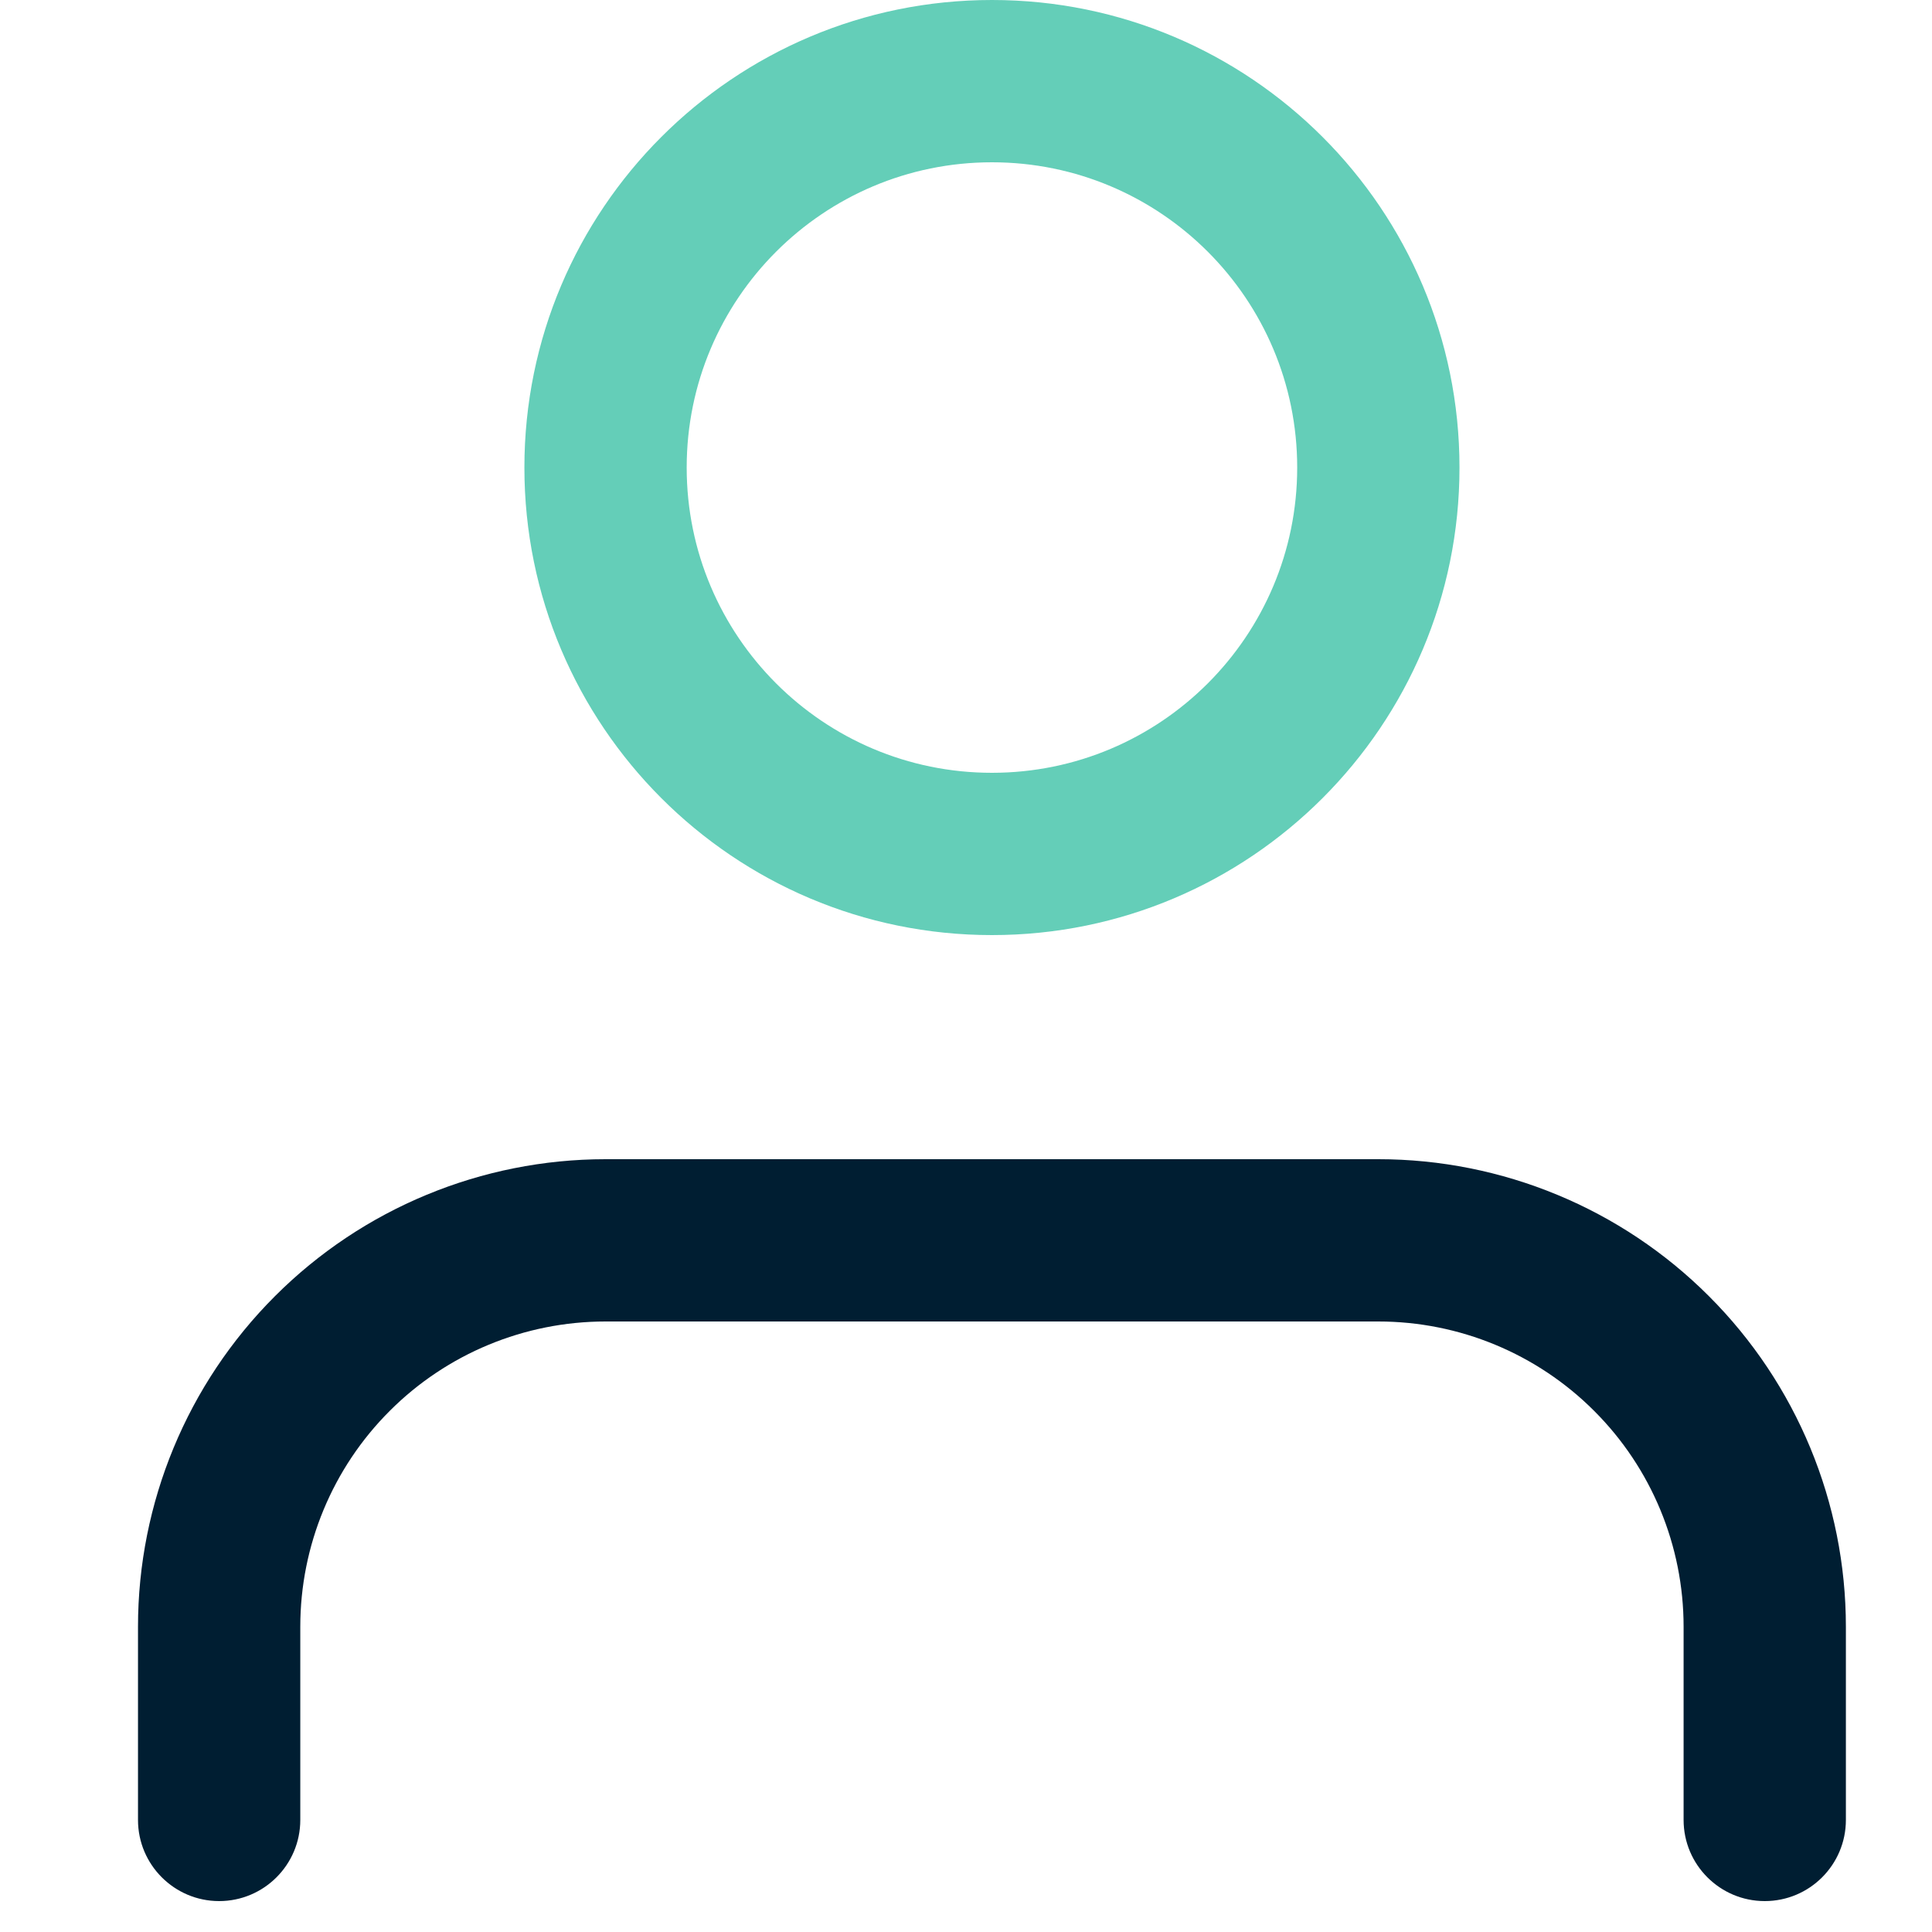 <svg width="28" height="28" viewBox="0 0 28 28" fill="none" xmlns="http://www.w3.org/2000/svg">
<path fill-rule="evenodd" clip-rule="evenodd" d="M3.985 18.785C5.255 17.514 6.979 16.8 8.776 16.8H19.976C21.773 16.8 23.497 17.514 24.767 18.785C26.038 20.055 26.752 21.779 26.752 23.576V26.376C26.752 27.025 26.226 27.552 25.576 27.552C24.927 27.552 24.4 27.025 24.4 26.376V23.576C24.4 22.402 23.934 21.277 23.104 20.448C22.275 19.618 21.149 19.152 19.976 19.152H8.776C7.603 19.152 6.477 19.618 5.648 20.448C4.818 21.277 4.352 22.402 4.352 23.576V26.376C4.352 27.025 3.825 27.552 3.176 27.552C2.527 27.552 2 27.025 2 26.376V23.576C2 21.779 2.714 20.055 3.985 18.785Z" fill="#001E32"/>
<path fill-rule="evenodd" clip-rule="evenodd" d="M14.376 2.352C11.933 2.352 9.952 4.333 9.952 6.776C9.952 9.219 11.933 11.2 14.376 11.2C16.819 11.2 18.8 9.219 18.8 6.776C18.8 4.333 16.819 2.352 14.376 2.352ZM7.6 6.776C7.6 3.034 10.634 0 14.376 0C18.118 0 21.152 3.034 21.152 6.776C21.152 10.518 18.118 13.552 14.376 13.552C10.634 13.552 7.6 10.518 7.6 6.776Z" fill="#64CEB8"/>
</svg>
